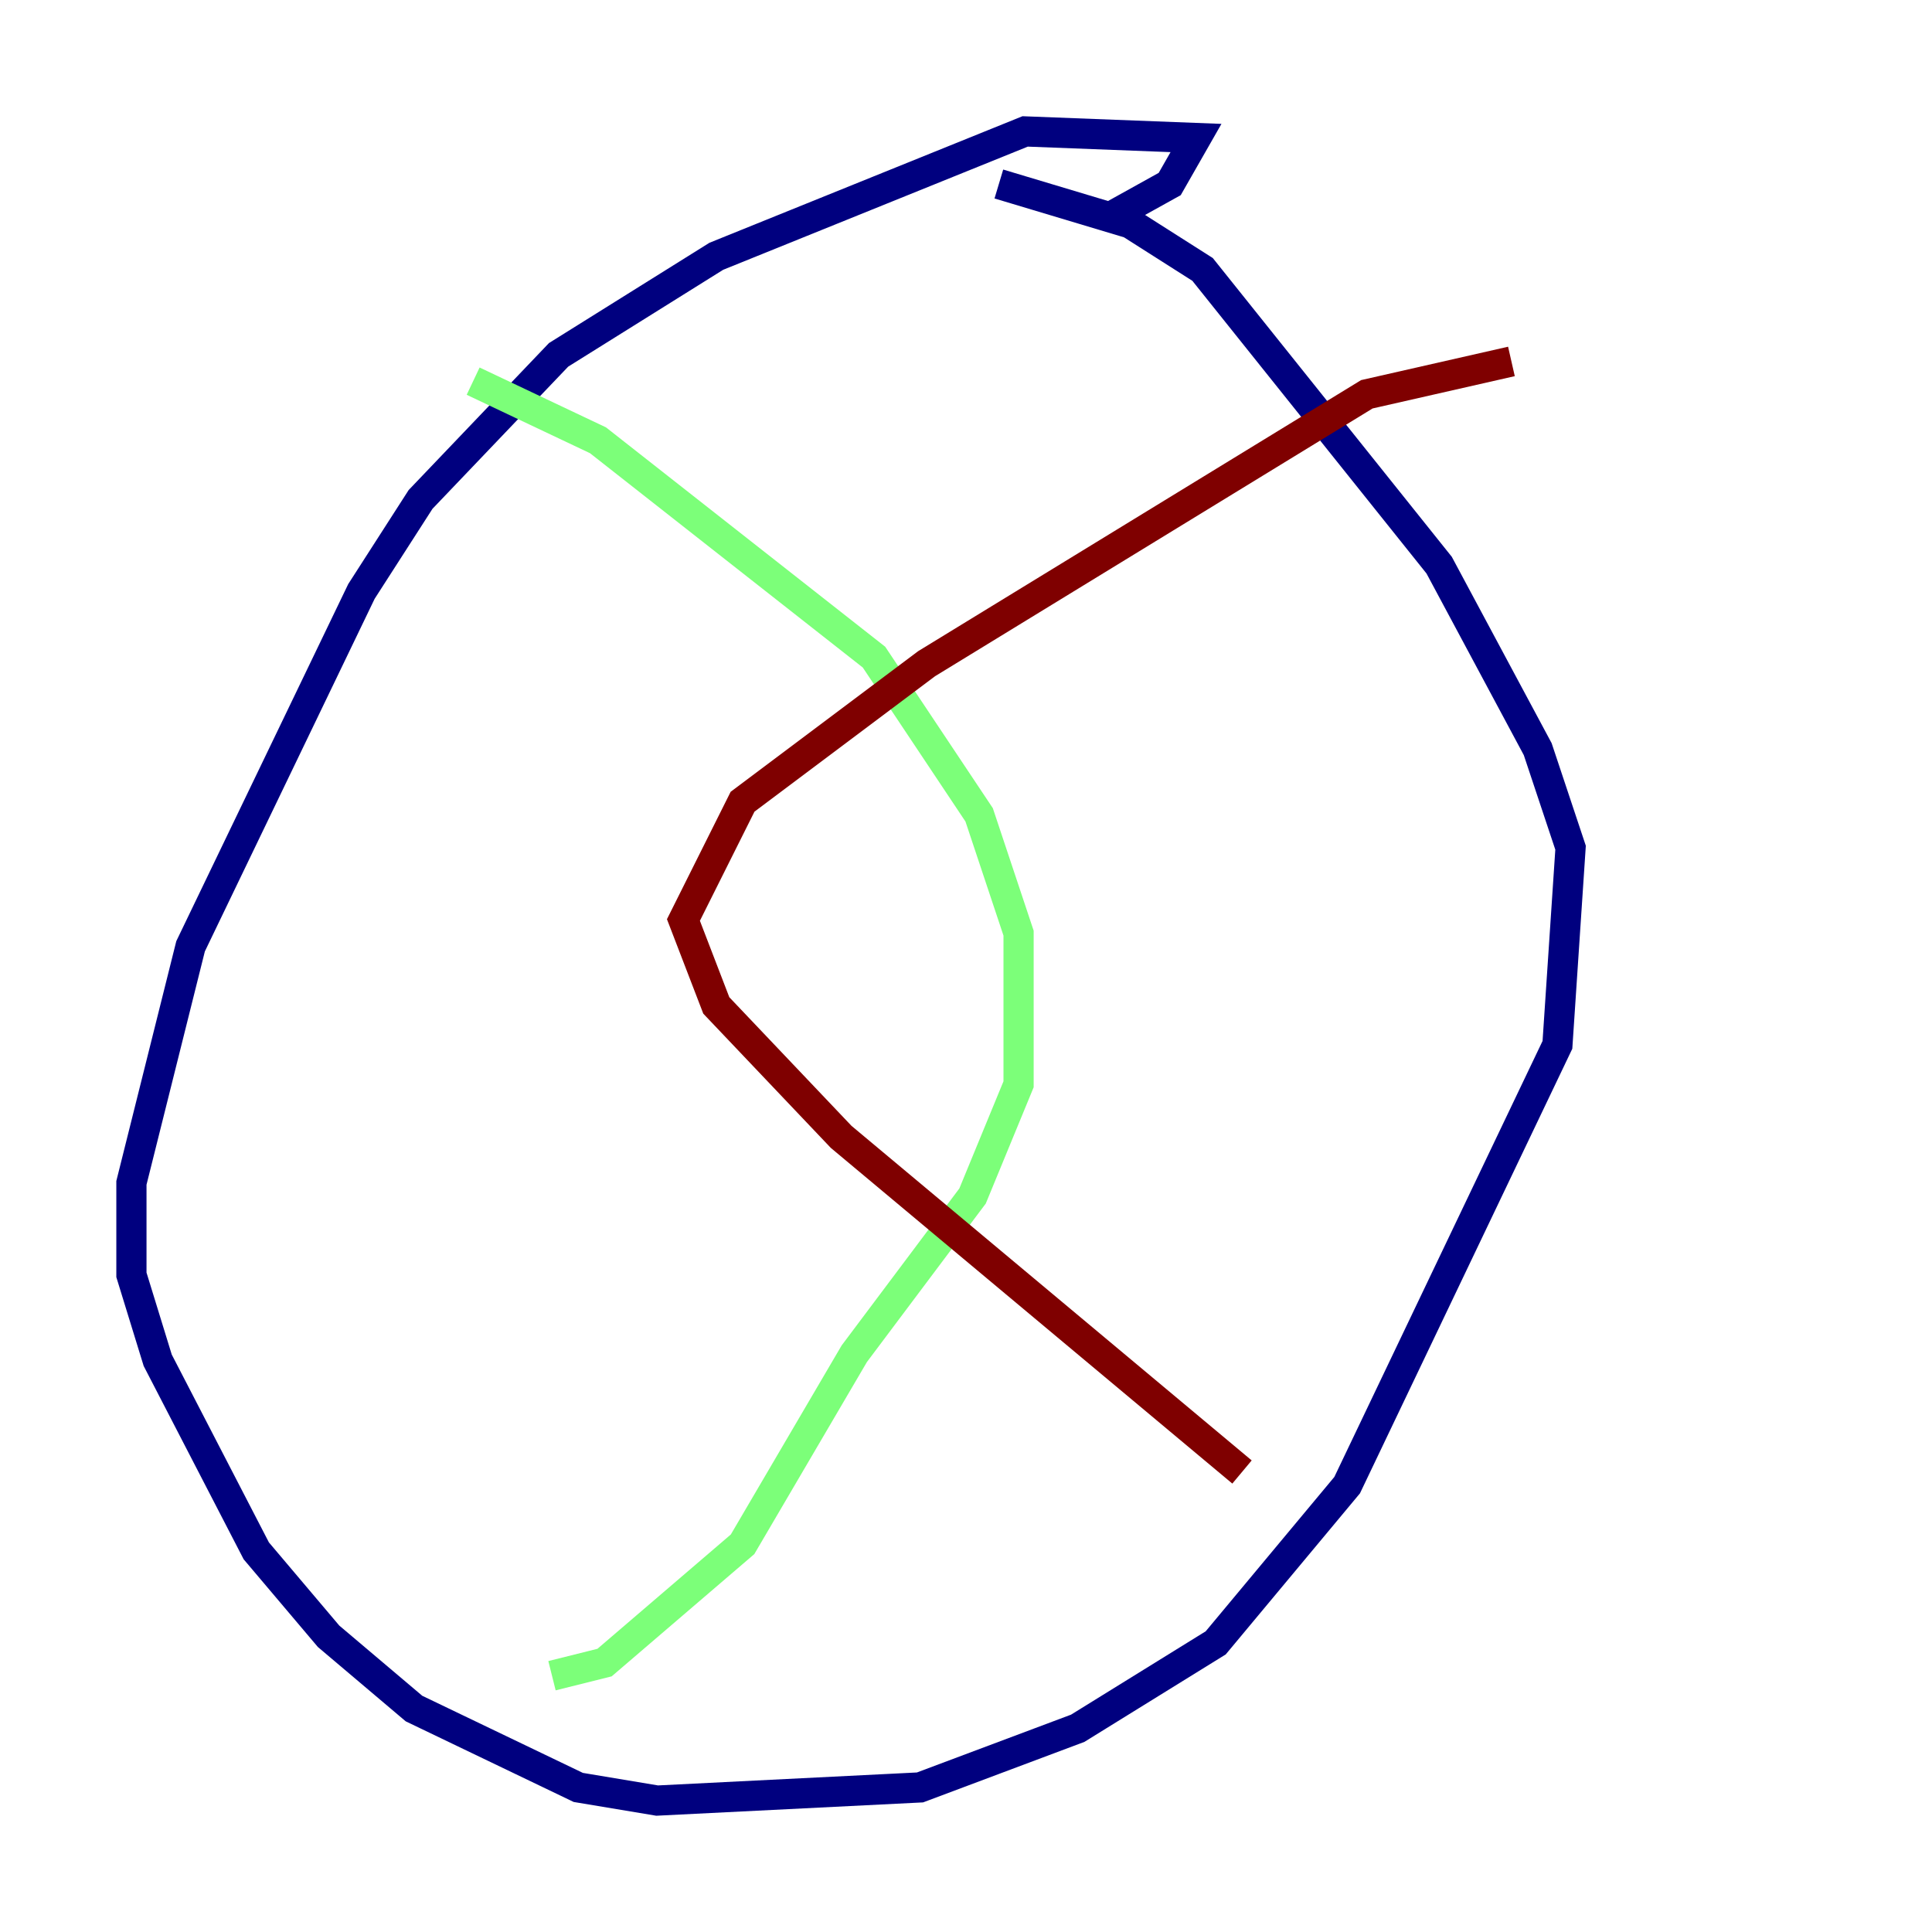 <?xml version="1.0" encoding="utf-8" ?>
<svg baseProfile="tiny" height="128" version="1.2" viewBox="0,0,128,128" width="128" xmlns="http://www.w3.org/2000/svg" xmlns:ev="http://www.w3.org/2001/xml-events" xmlns:xlink="http://www.w3.org/1999/xlink"><defs /><polyline fill="none" points="73.578,14.367 77.497,12.191 79.238,9.143 67.918,8.707 47.456,16.98 37.007,23.51 27.864,33.088 23.946,39.184 12.626,62.694 8.707,78.367 8.707,84.463 10.449,90.122 16.98,102.748 21.769,108.408 27.429,113.197 38.313,118.422 43.537,119.293 60.952,118.422 71.401,114.503 80.544,108.844 89.252,98.395 103.184,69.225 104.054,56.163 101.878,49.633 95.347,37.442 79.674,17.85 74.884,14.803 66.177,12.191" stroke="#00007f" stroke-width="2" /><polyline fill="none" points="31.347,25.252 39.619,29.17 57.905,43.537 64.871,53.986 67.483,61.823 67.483,71.837 64.435,79.238 56.599,89.687 49.197,102.313 40.054,110.15 36.571,111.02" stroke="#7cff79" stroke-width="2" /><polyline fill="none" points="100.136,23.946 90.558,26.122 61.388,43.973 49.197,53.116 45.279,60.952 47.456,66.612 55.728,75.32 82.286,97.524" stroke="#7f0000" stroke-width="2" /></svg>